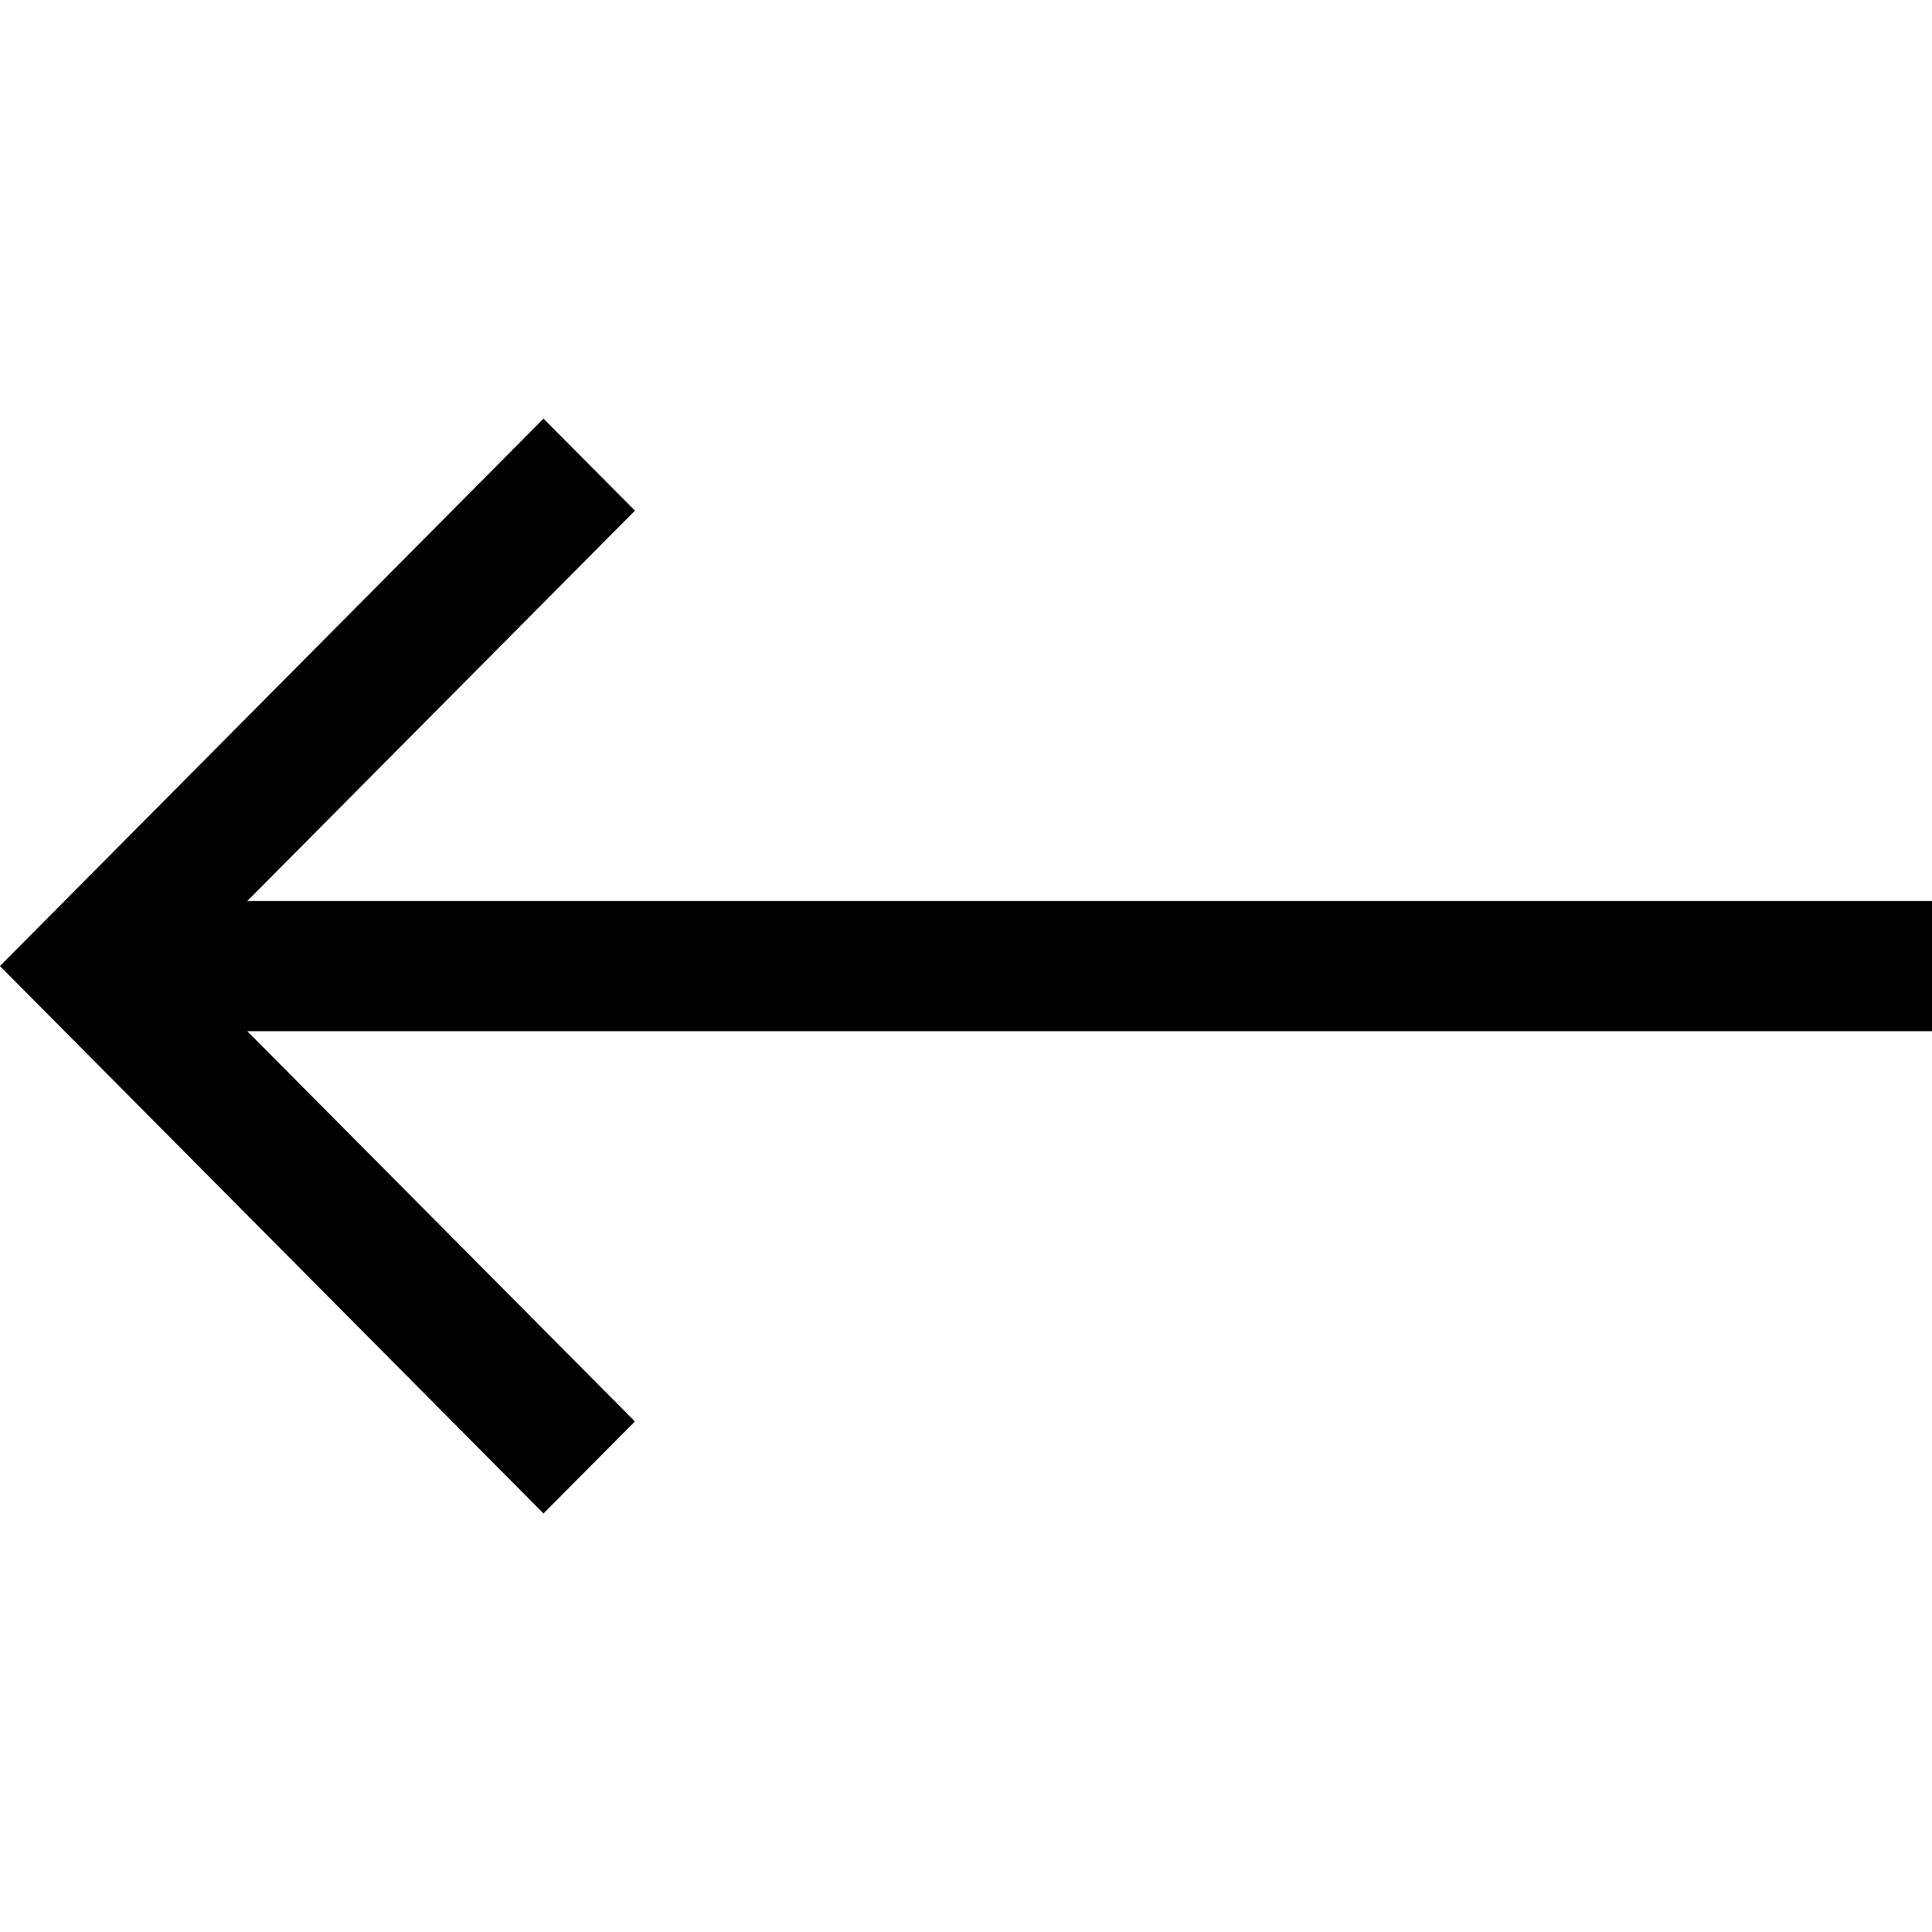 <!-- Generated by IcoMoon.io -->
<svg version="1.1" xmlns="http://www.w3.org/2000/svg" width="32" height="32" viewBox="0 0 32 32">
<title>left</title>
<path d="M32 14.923h-27.904l6.421-6.465-1.515-1.524-9.003 9.067 9.003 9.067 1.514-1.524-6.42-6.464h27.904v-2.156z"></path>
</svg>
